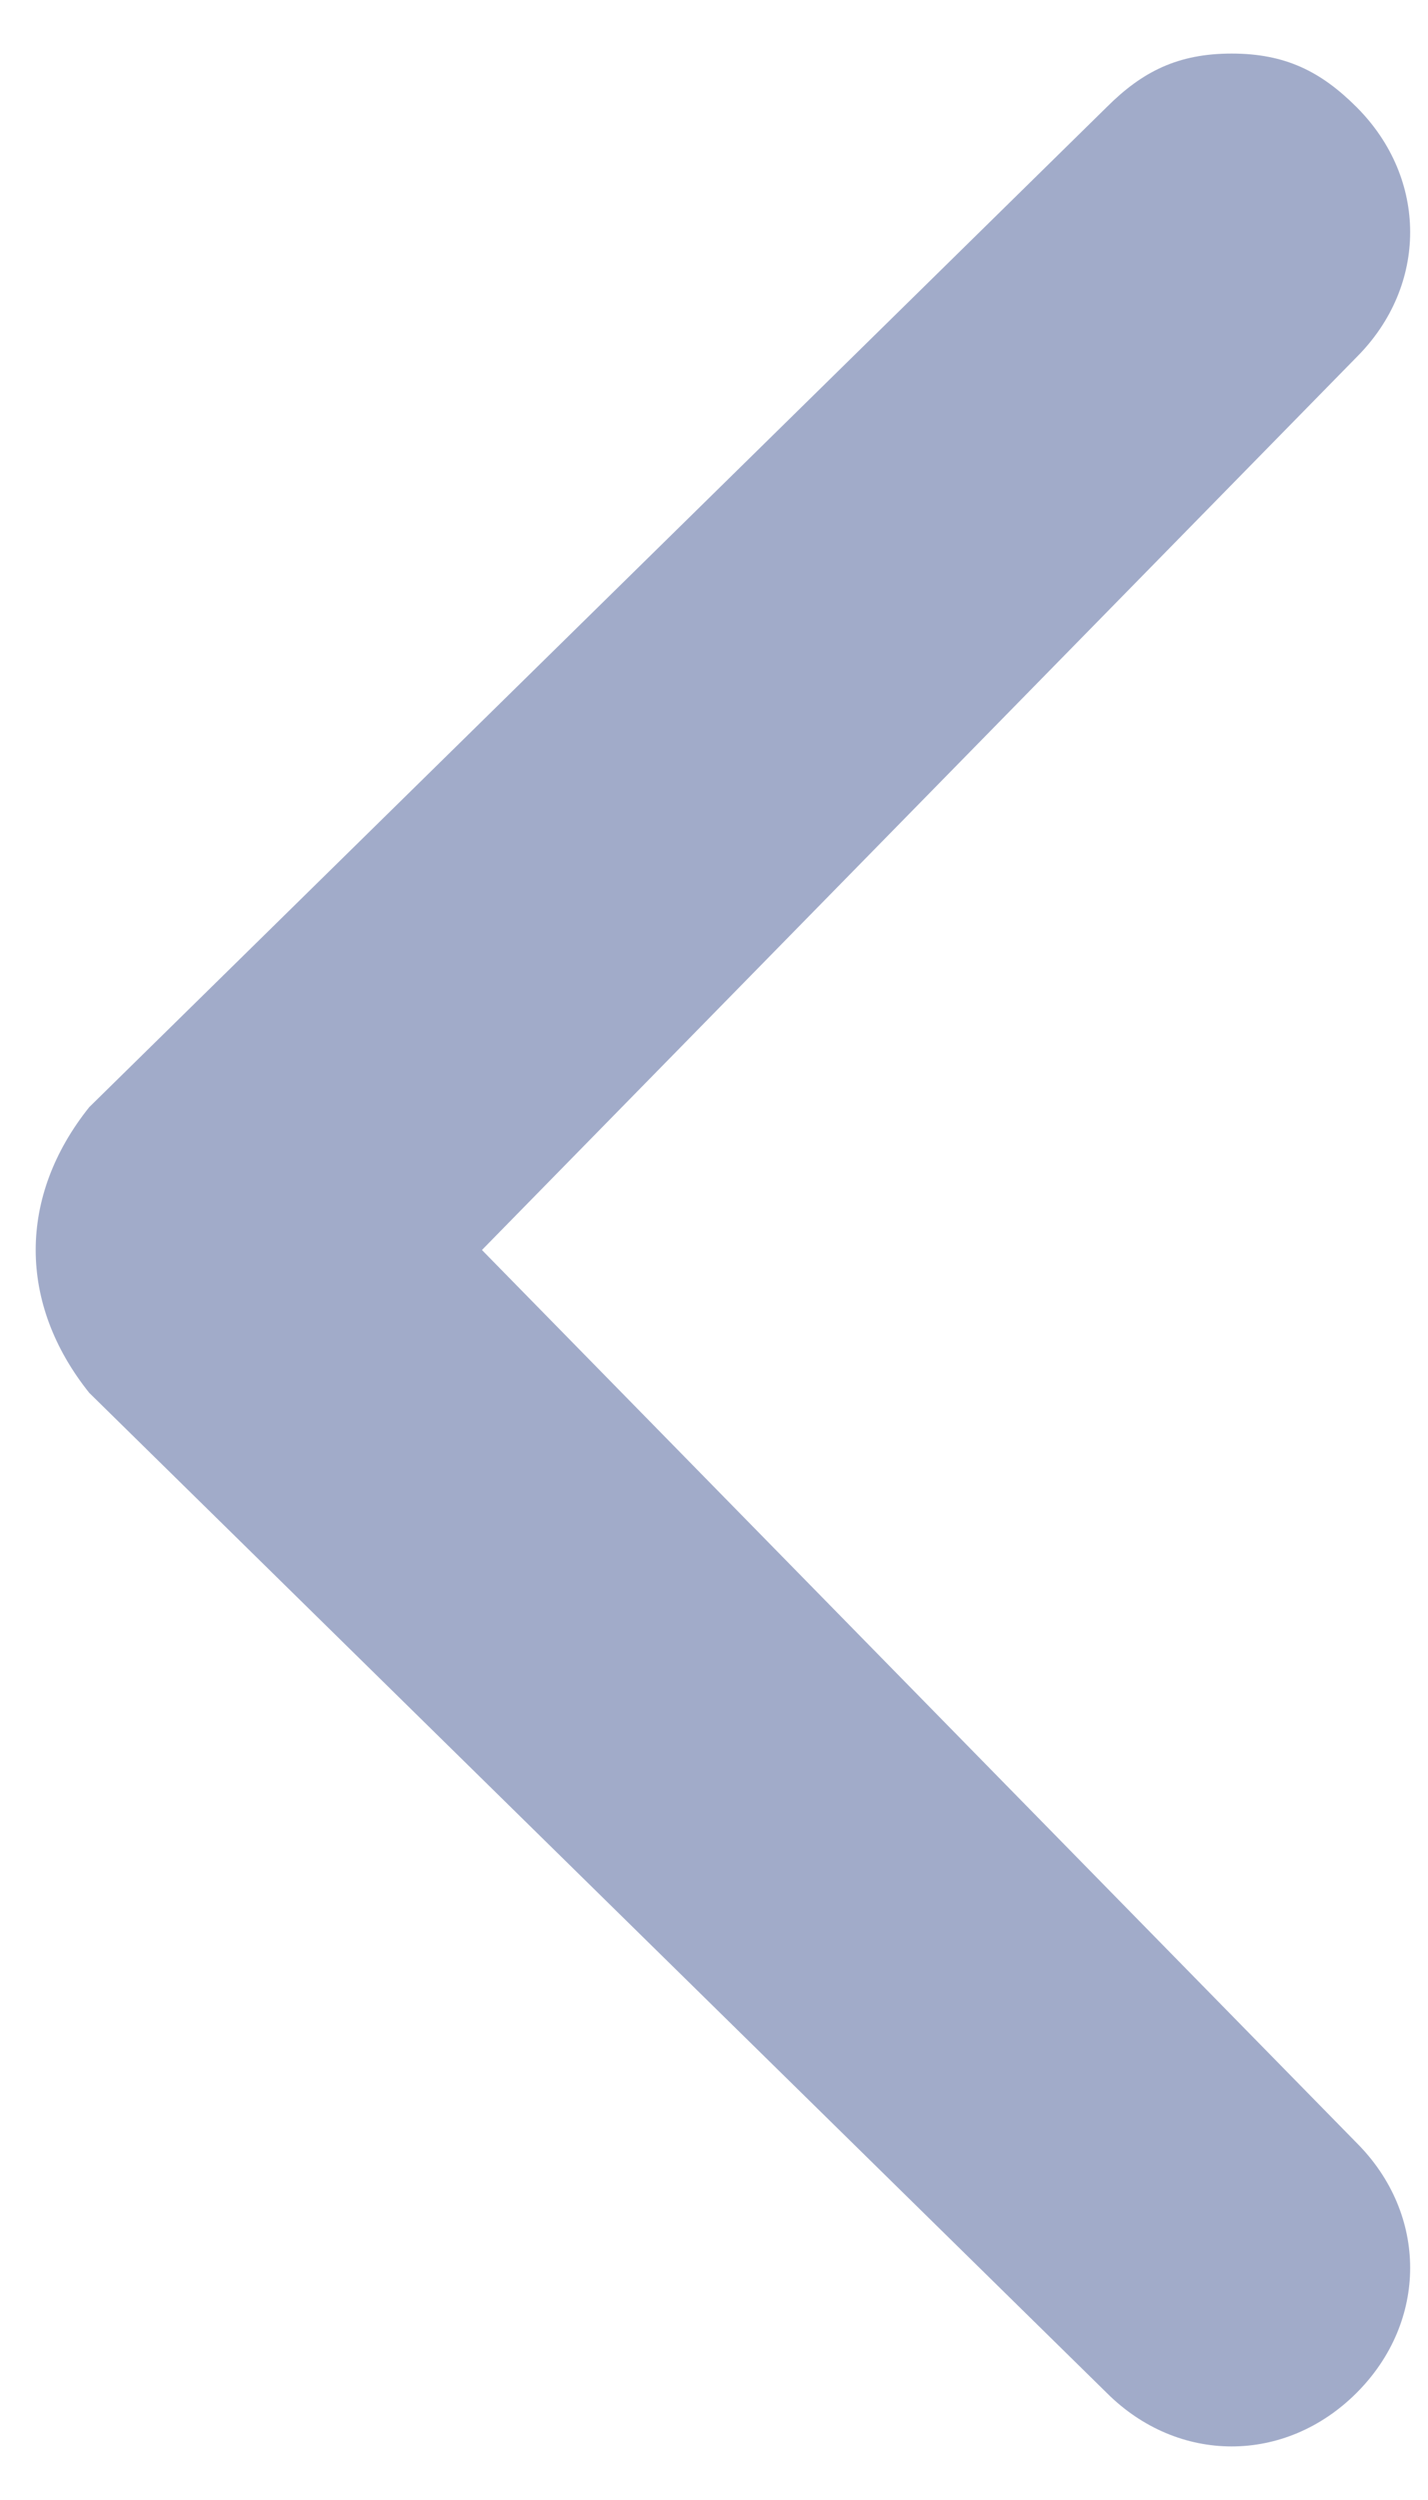 <svg width="8" height="14" viewBox="0 0 8 14" fill="none" xmlns="http://www.w3.org/2000/svg">
<path d="M0.5 7.8L6.2 13.4C6.6 13.8 7.2 13.8 7.6 13.4C8 13 8 12.4 7.6 12L2.7 7L7.6 2C8 1.6 8 1 7.6 0.6C7.4 0.4 7.2 0.3 6.9 0.3C6.6 0.3 6.4 0.4 6.2 0.6L0.5 6.2C0.1 6.7 0.1 7.3 0.5 7.8C0.5 7.7 0.5 7.7 0.5 7.8Z" fill="#A1ABC9"/>
</svg>

